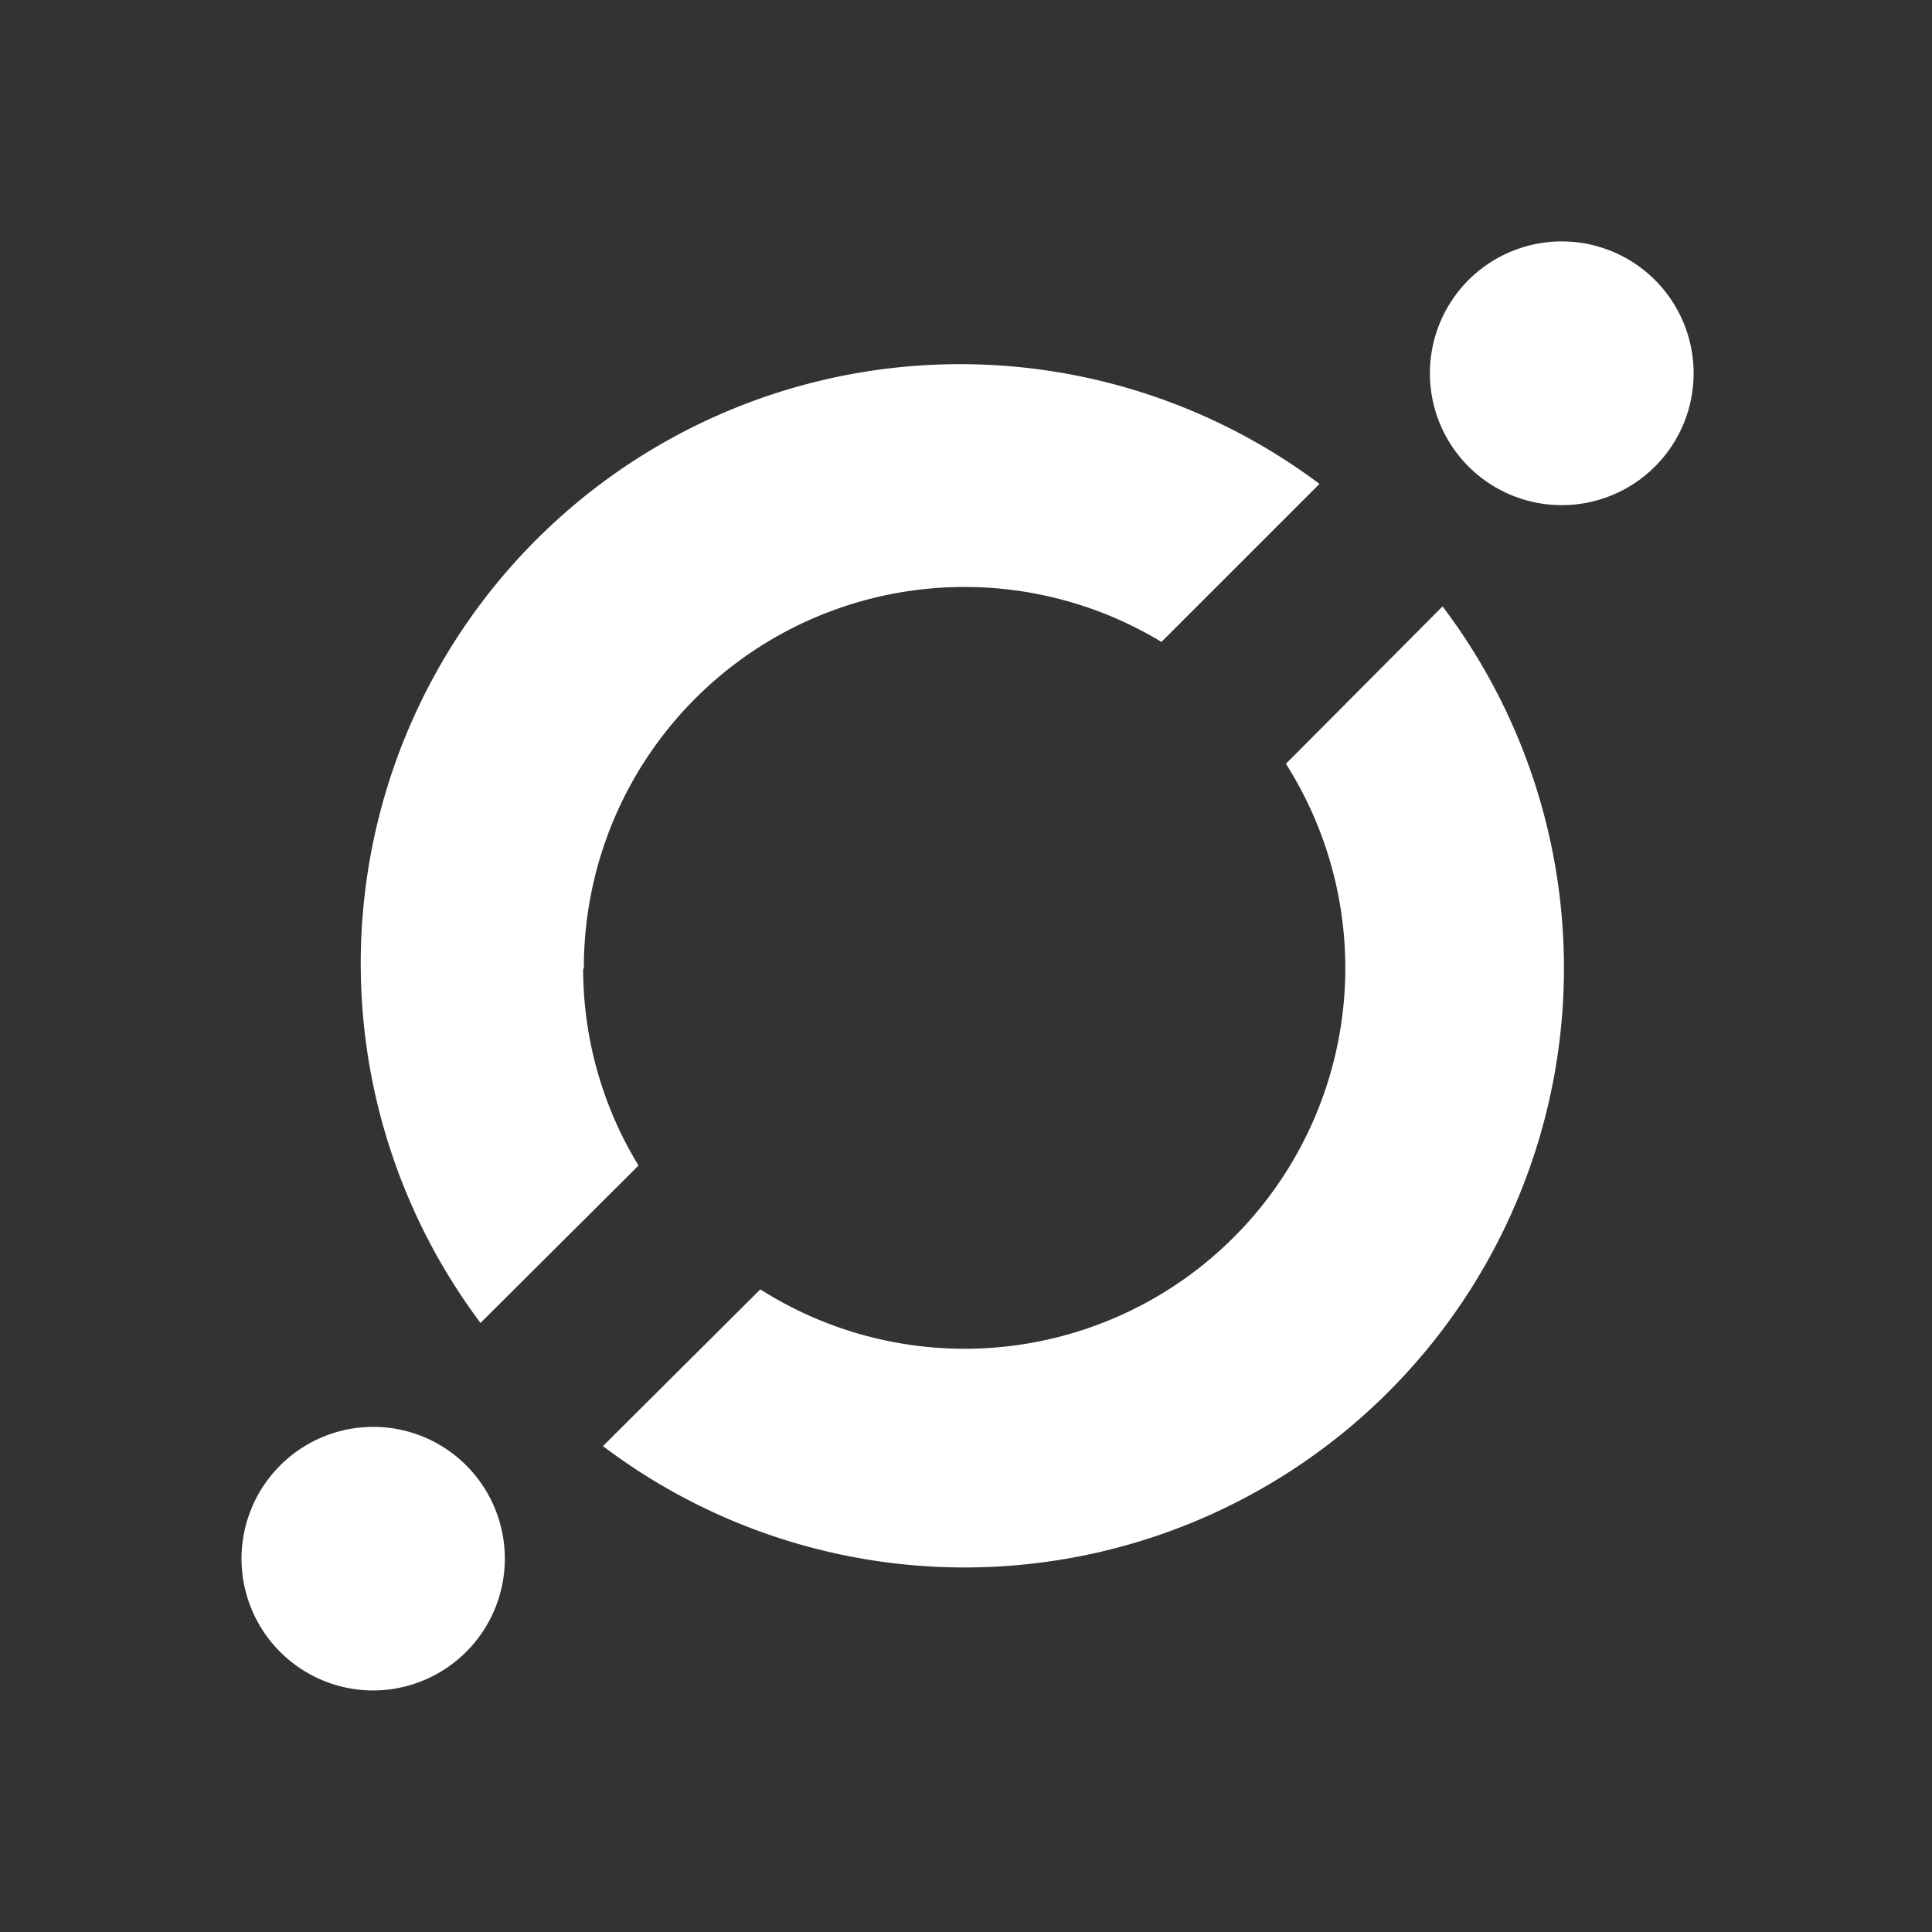 <svg xmlns="http://www.w3.org/2000/svg" width="24" height="24" fill="none" viewBox="0 0 24 24">
    <rect x="0" y="0" width="24" height="24" fill="#333333" stroke="none"/>
    <path fill="#fff" d="m17.92 7.533-1.946 1.955a4.73 4.73 0 0 1-6.529 6.529L7.49 17.964A7.446 7.446 0 0 0 17.92 7.533m-10.667 4.5a4.728 4.728 0 0 1 7.175-4.059l1.963-1.963A7.445 7.445 0 0 0 5.969 16.434l1.963-1.955a4.7 4.7 0 0 1-.688-2.447zm12.067-5.76a1.638 1.638 0 1 0 .086-3.274 1.638 1.638 0 0 0-.086 3.274M4.594 20.999a1.638 1.638 0 0 0 1.185-2.808 1.634 1.634 0 0 0-2.315.03 1.637 1.637 0 0 0 1.13 2.778"/>
</svg>
